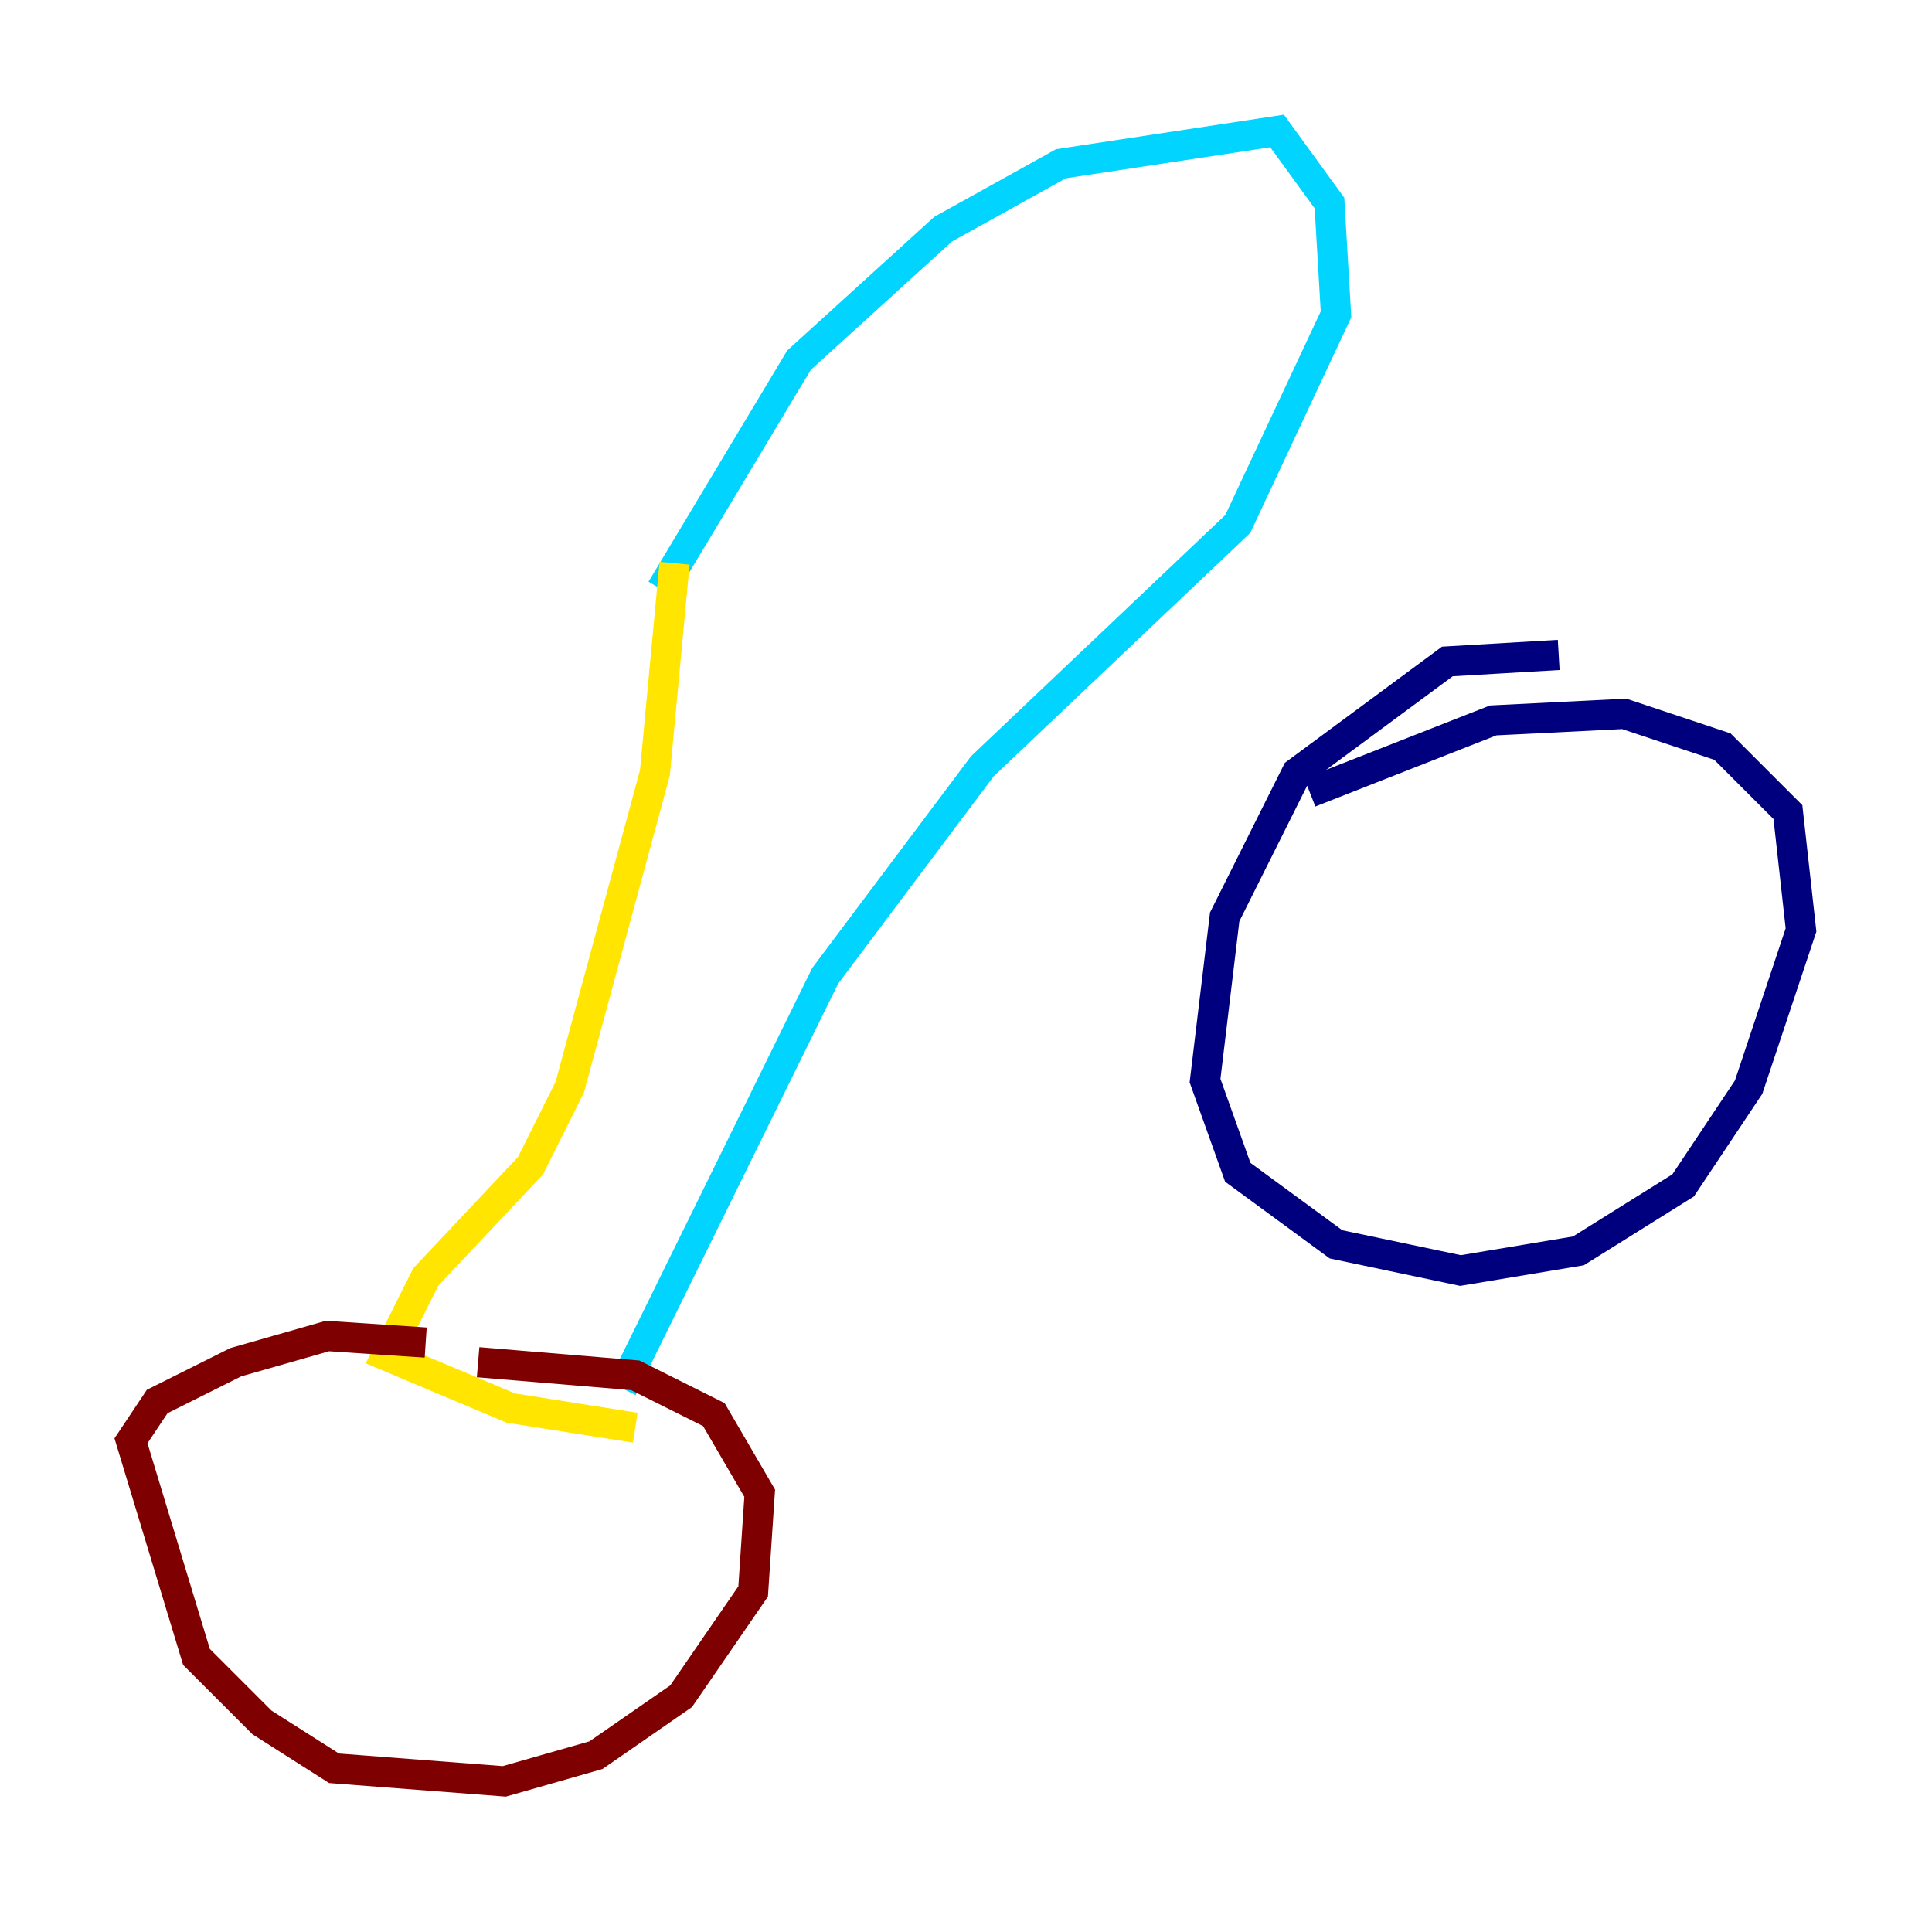 <?xml version="1.0" encoding="utf-8" ?>
<svg baseProfile="tiny" height="128" version="1.2" viewBox="0,0,128,128" width="128" xmlns="http://www.w3.org/2000/svg" xmlns:ev="http://www.w3.org/2001/xml-events" xmlns:xlink="http://www.w3.org/1999/xlink"><defs /><polyline fill="none" points="103.268,43.39 95.891,43.824 85.912,51.2 81.139,60.746 79.837,71.593 82.007,77.668 88.515,82.441 96.759,84.176 104.57,82.875 111.512,78.536 115.851,72.027 119.322,61.614 118.454,53.803 114.115,49.464 107.607,47.295 98.929,47.729 86.78,52.502" stroke="#00007f" stroke-width="2" /><polyline fill="none" points="43.824,39.051 52.936,23.864 62.481,15.186 70.291,10.848 84.61,8.678 88.081,13.451 88.515,20.827 82.007,34.712 65.085,50.766 54.671,64.651 41.22,91.986" stroke="#00d4ff" stroke-width="2" /><polyline fill="none" points="44.691,37.315 43.39,51.2 37.749,72.027 35.146,77.234 28.203,84.61 25.6,89.817 33.844,93.288 42.088,94.59" stroke="#ffe500" stroke-width="2" /><polyline fill="none" points="28.203,88.949 21.695,88.515 15.62,90.251 10.414,92.854 8.678,95.458 13.017,109.776 17.356,114.115 22.129,117.153 33.41,118.02 39.485,116.285 45.125,112.38 49.898,105.437 50.332,98.929 47.295,93.722 42.088,91.119 31.675,90.251" stroke="#7f0000" stroke-width="2" /></svg>